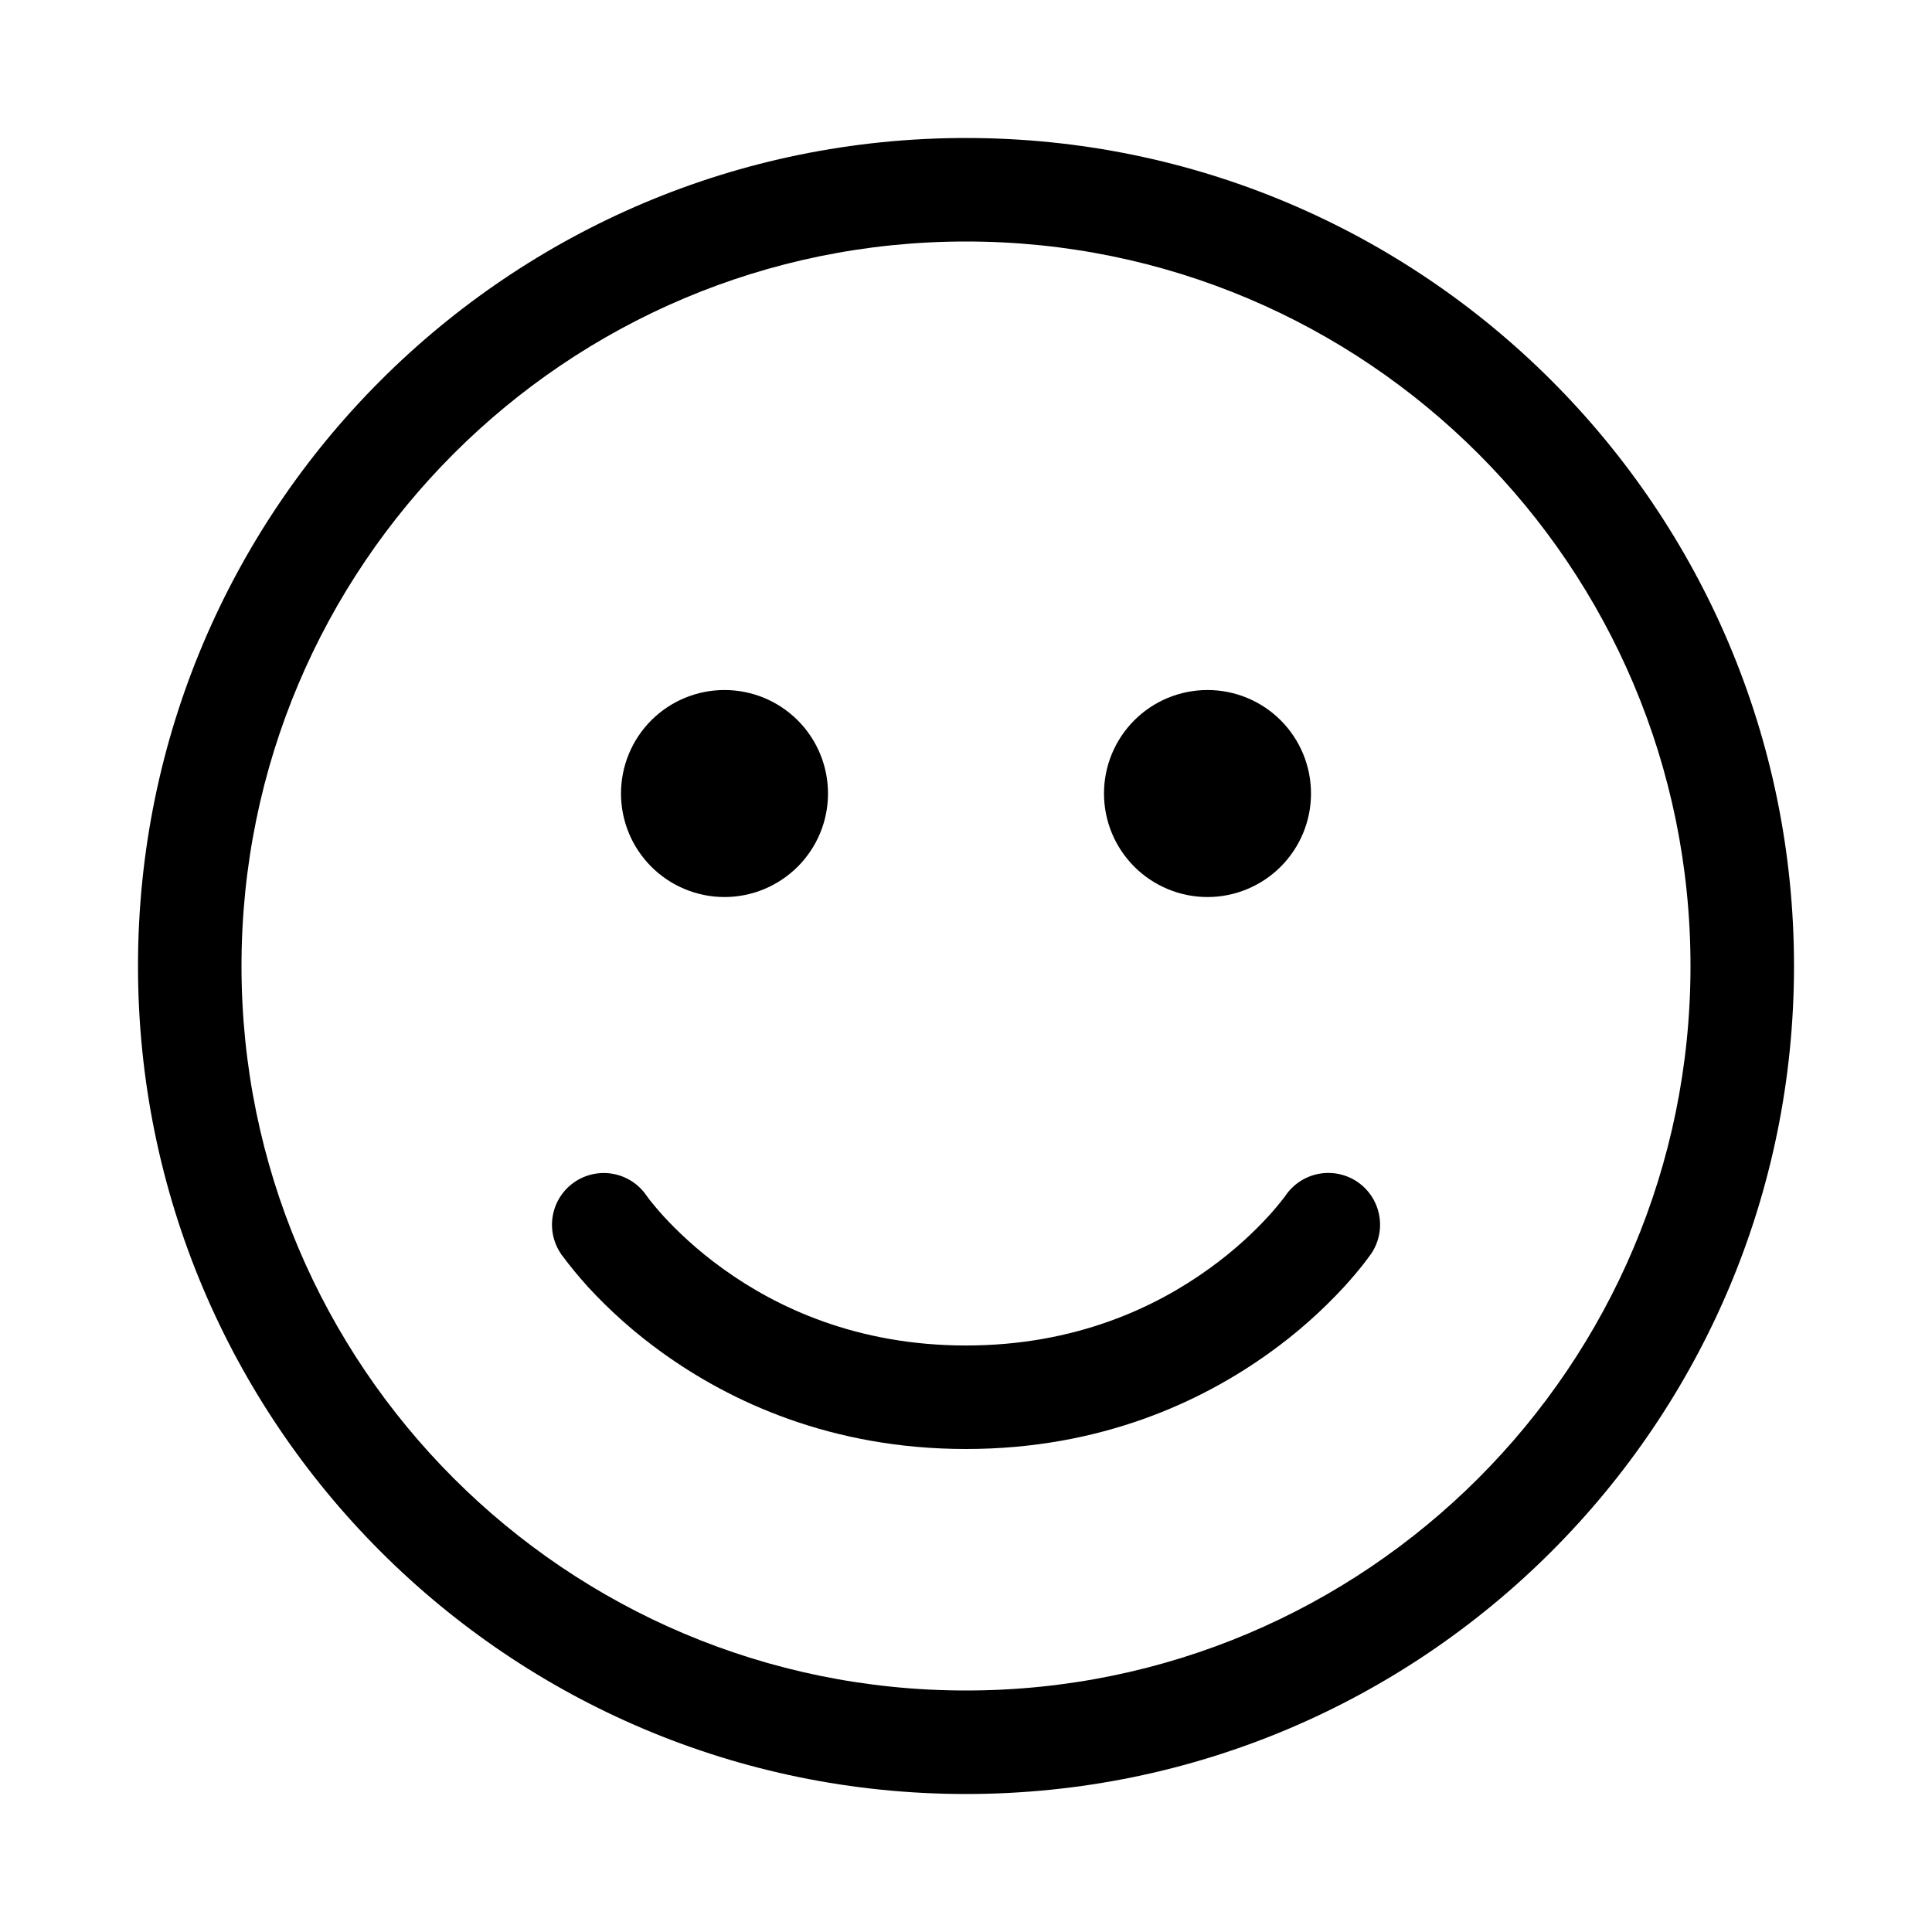 <svg width="33" height="33" viewBox="0 0 33 33" fill="none" xmlns="http://www.w3.org/2000/svg">
<path d="M20.625 15.322C21.094 15.322 21.544 15.135 21.875 14.804C22.207 14.472 22.393 14.023 22.393 13.554C22.393 13.085 22.207 12.635 21.875 12.303C21.544 11.972 21.094 11.786 20.625 11.786C20.156 11.786 19.706 11.972 19.375 12.303C19.043 12.635 18.857 13.085 18.857 13.554C18.857 14.023 19.043 14.472 19.375 14.804C19.706 15.135 20.156 15.322 20.625 15.322ZM14.143 13.554C14.143 14.023 13.957 14.472 13.625 14.804C13.293 15.135 12.844 15.322 12.375 15.322C11.906 15.322 11.456 15.135 11.125 14.804C10.793 14.472 10.607 14.023 10.607 13.554C10.607 13.085 10.793 12.635 11.125 12.303C11.456 11.972 11.906 11.786 12.375 11.786C12.844 11.786 13.293 11.972 13.625 12.303C13.957 12.635 14.143 13.085 14.143 13.554ZM9.815 20.189C10.008 20.058 10.246 20.008 10.475 20.051C10.705 20.094 10.908 20.226 11.041 20.419L11.051 20.433L11.103 20.503C11.153 20.566 11.233 20.663 11.342 20.783C11.563 21.022 11.899 21.349 12.354 21.675C13.259 22.327 14.628 22.982 16.5 22.982C18.372 22.982 19.741 22.327 20.646 21.675C21.101 21.349 21.438 21.022 21.657 20.783C21.76 20.671 21.858 20.554 21.95 20.433L21.958 20.421C22.09 20.227 22.294 20.094 22.524 20.05C22.755 20.007 22.993 20.056 23.187 20.188C23.38 20.32 23.514 20.524 23.557 20.755C23.601 20.985 23.551 21.223 23.419 21.417L23.417 21.418V21.421L23.413 21.424L23.405 21.436L23.379 21.472L23.29 21.59C23.184 21.724 23.074 21.853 22.96 21.978C22.573 22.398 22.144 22.778 21.679 23.11C20.535 23.933 18.812 24.75 16.5 24.75C14.188 24.75 12.464 23.932 11.321 23.111C10.856 22.778 10.426 22.398 10.039 21.977C9.883 21.804 9.735 21.624 9.596 21.437L9.586 21.425L9.584 21.421L9.583 21.418L9.582 21.417C9.45 21.223 9.4 20.985 9.444 20.755C9.488 20.524 9.621 20.321 9.815 20.189ZM16.5 2.357C8.69 2.357 2.357 8.69 2.357 16.5C2.357 24.31 8.69 30.643 16.5 30.643C24.31 30.643 30.643 24.31 30.643 16.5C30.643 8.69 24.31 2.357 16.5 2.357ZM4.125 16.5C4.125 9.665 9.665 4.125 16.5 4.125C23.334 4.125 28.875 9.665 28.875 16.5C28.875 23.335 23.334 28.875 16.5 28.875C9.665 28.875 4.125 23.335 4.125 16.5Z" fill="black"/>
</svg>
